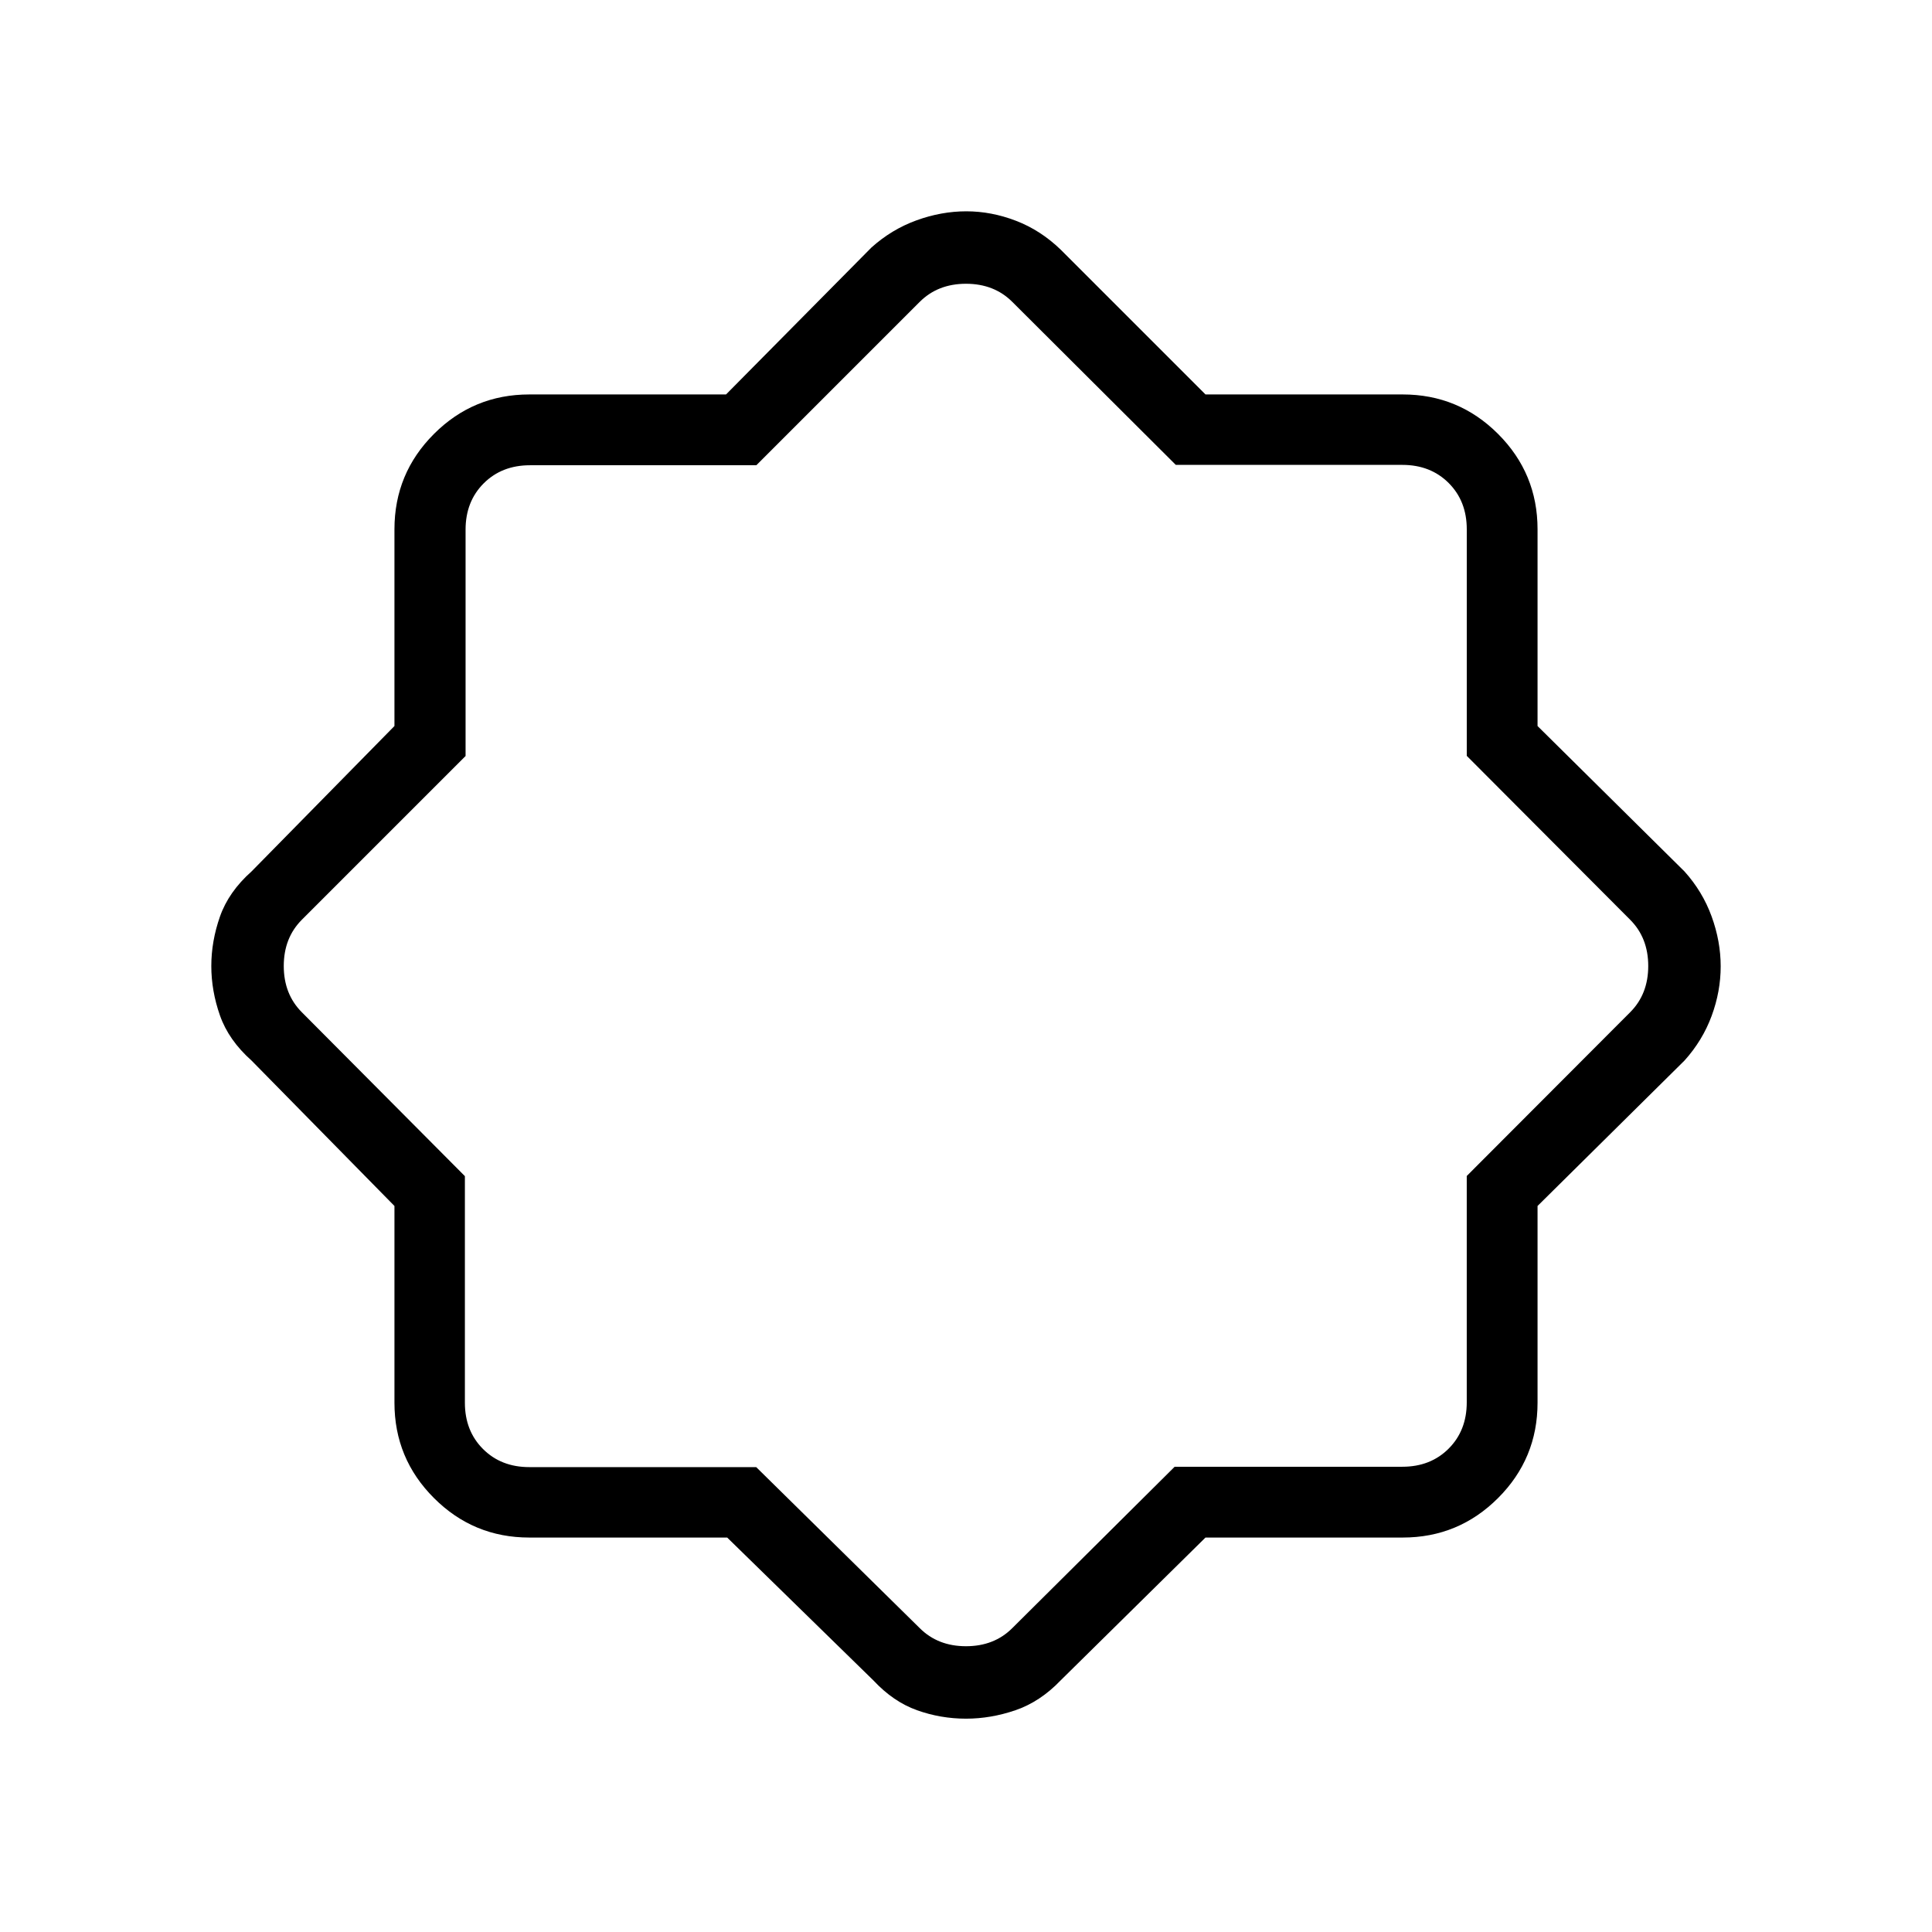 <svg xmlns="http://www.w3.org/2000/svg" height="48" viewBox="0 -960 960 960" width="48"><path d="M361.34-196H263q-27.75 0-47.37-19.63Q196-235.25 196-263v-97.76L125-433q-11.39-10.14-15.7-22.41-4.3-12.26-4.3-24.57t4.3-24.59q4.31-12.29 15.7-22.43l71-72.24V-697q0-27.75 19.63-47.38Q235.25-764 263-764h97.76L433-837q10-9 22.36-13.5 12.37-4.5 24.8-4.5 12.44 0 24.66 4.7 12.22 4.69 22.18 14.3l72 72h98q27.75 0 47.38 19.62Q764-724.75 764-697v97.76L837-527q9 10 13.5 22.38 4.5 12.38 4.5 24.81 0 12.42-4.5 24.62Q846-443 837-433l-73 72.24V-263q0 27.75-19.62 47.37Q724.75-196 697-196h-98l-72 71q-10.17 10.61-22.42 14.8-12.26 4.2-24.55 4.2-12.62 0-24.37-4.2Q443.9-114.39 434-125l-72.66-71Zm14.41-35L457-151q9 9 23 9t23-9l80.68-80.18h113.14q14 0 23-9t9-23v-112.48L810-457q9-9 9-23t-9-23l-81.17-81.42V-697q0-14-9-23t-23-9H584.25L503-810q-9-9-23-9t-23 9l-81.18 81.18H263.34q-14 0-23 9t-9 23v112.48L150-503q-9 9-9 23t9 23l81 81.42V-263q0 14 9 23t23 9h112.75ZM480-480Z"/></svg>